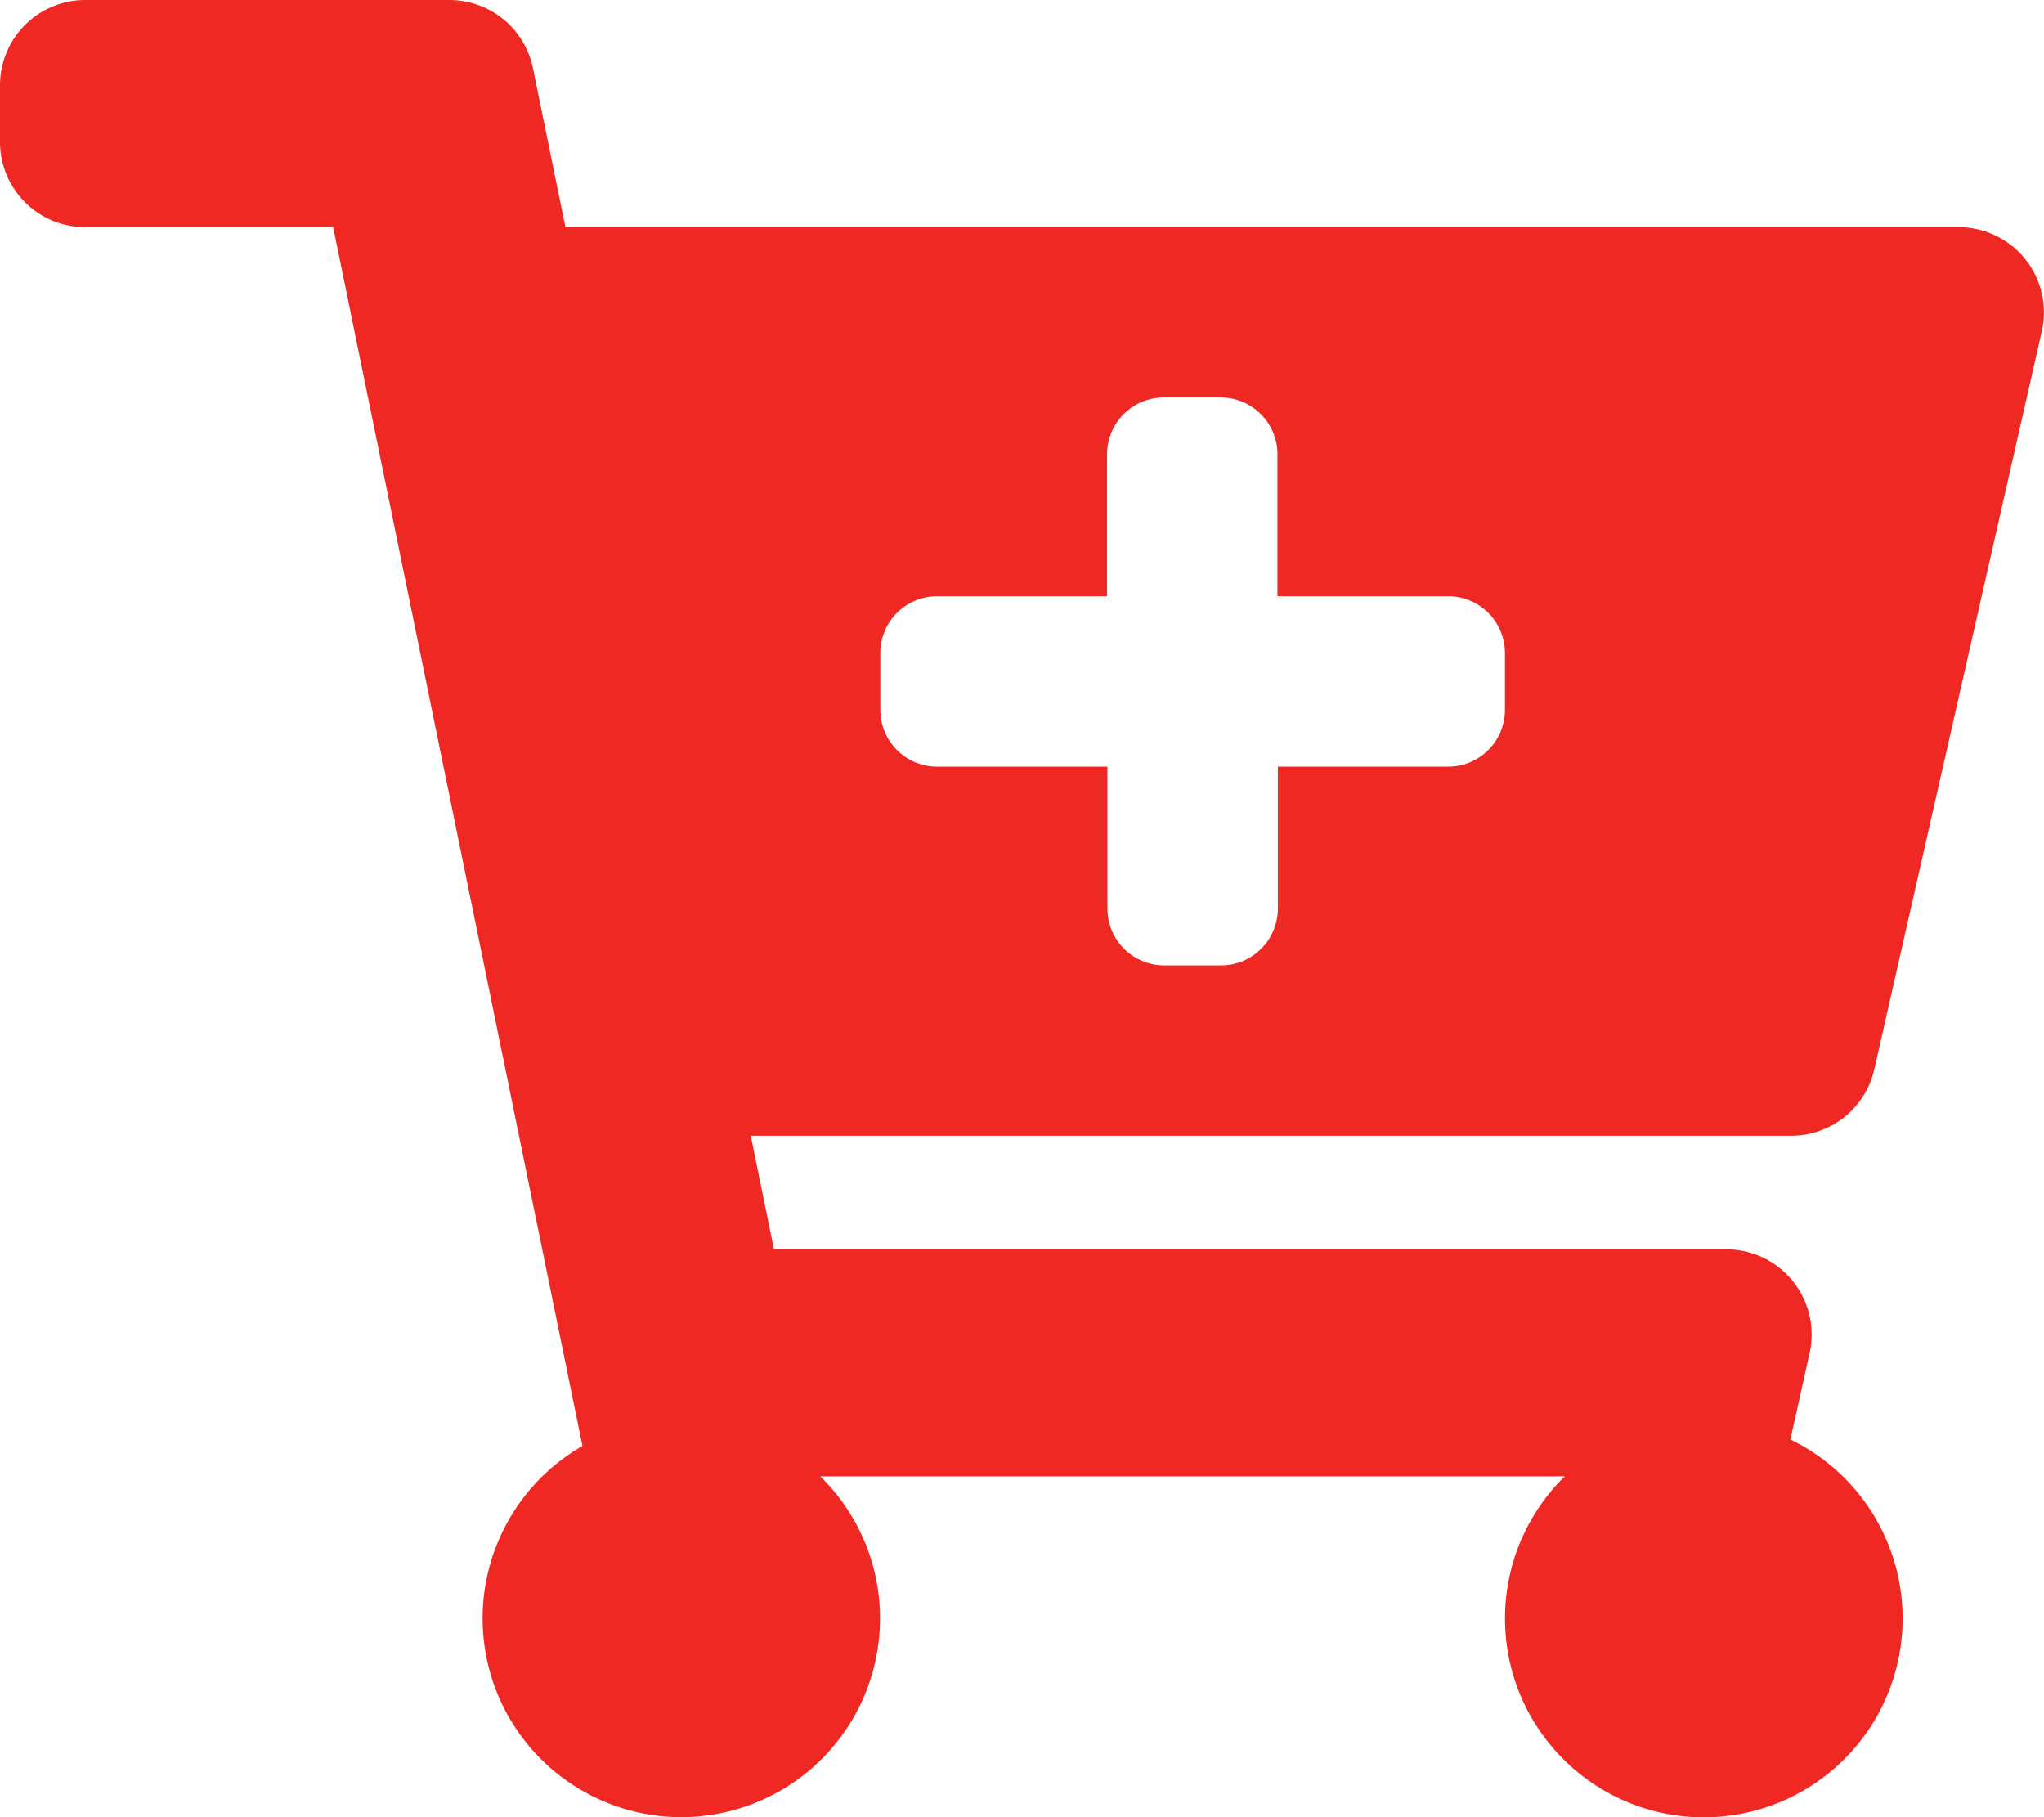 <svg xmlns="http://www.w3.org/2000/svg" width="21.375" height="19" viewBox="0 0 21.375 19"><defs><style>.a{fill:#ef2823;}</style></defs><path class="a" d="M18.73,11.875H7.851l.243,1.188h9.961a.891.891,0,0,1,.868,1.088l-.2.9a2.079,2.079,0,1,1-2.36.386H8.579a2.078,2.078,0,1,1-2.488-.318L3.484,2.375H.891A.891.891,0,0,1,0,1.484V.891A.891.891,0,0,1,.891,0H4.7a.891.891,0,0,1,.873.712l.34,1.663H20.484a.891.891,0,0,1,.868,1.088L19.6,11.182A.891.891,0,0,1,18.73,11.875ZM15.141,6.234H13.359V4.75a.594.594,0,0,0-.594-.594h-.594a.594.594,0,0,0-.594.594V6.234H9.8a.594.594,0,0,0-.594.594v.594a.594.594,0,0,0,.594.594h1.781V9.5a.594.594,0,0,0,.594.594h.594a.594.594,0,0,0,.594-.594V8.016h1.781a.594.594,0,0,0,.594-.594V6.828A.594.594,0,0,0,15.141,6.234Z"/></svg>
